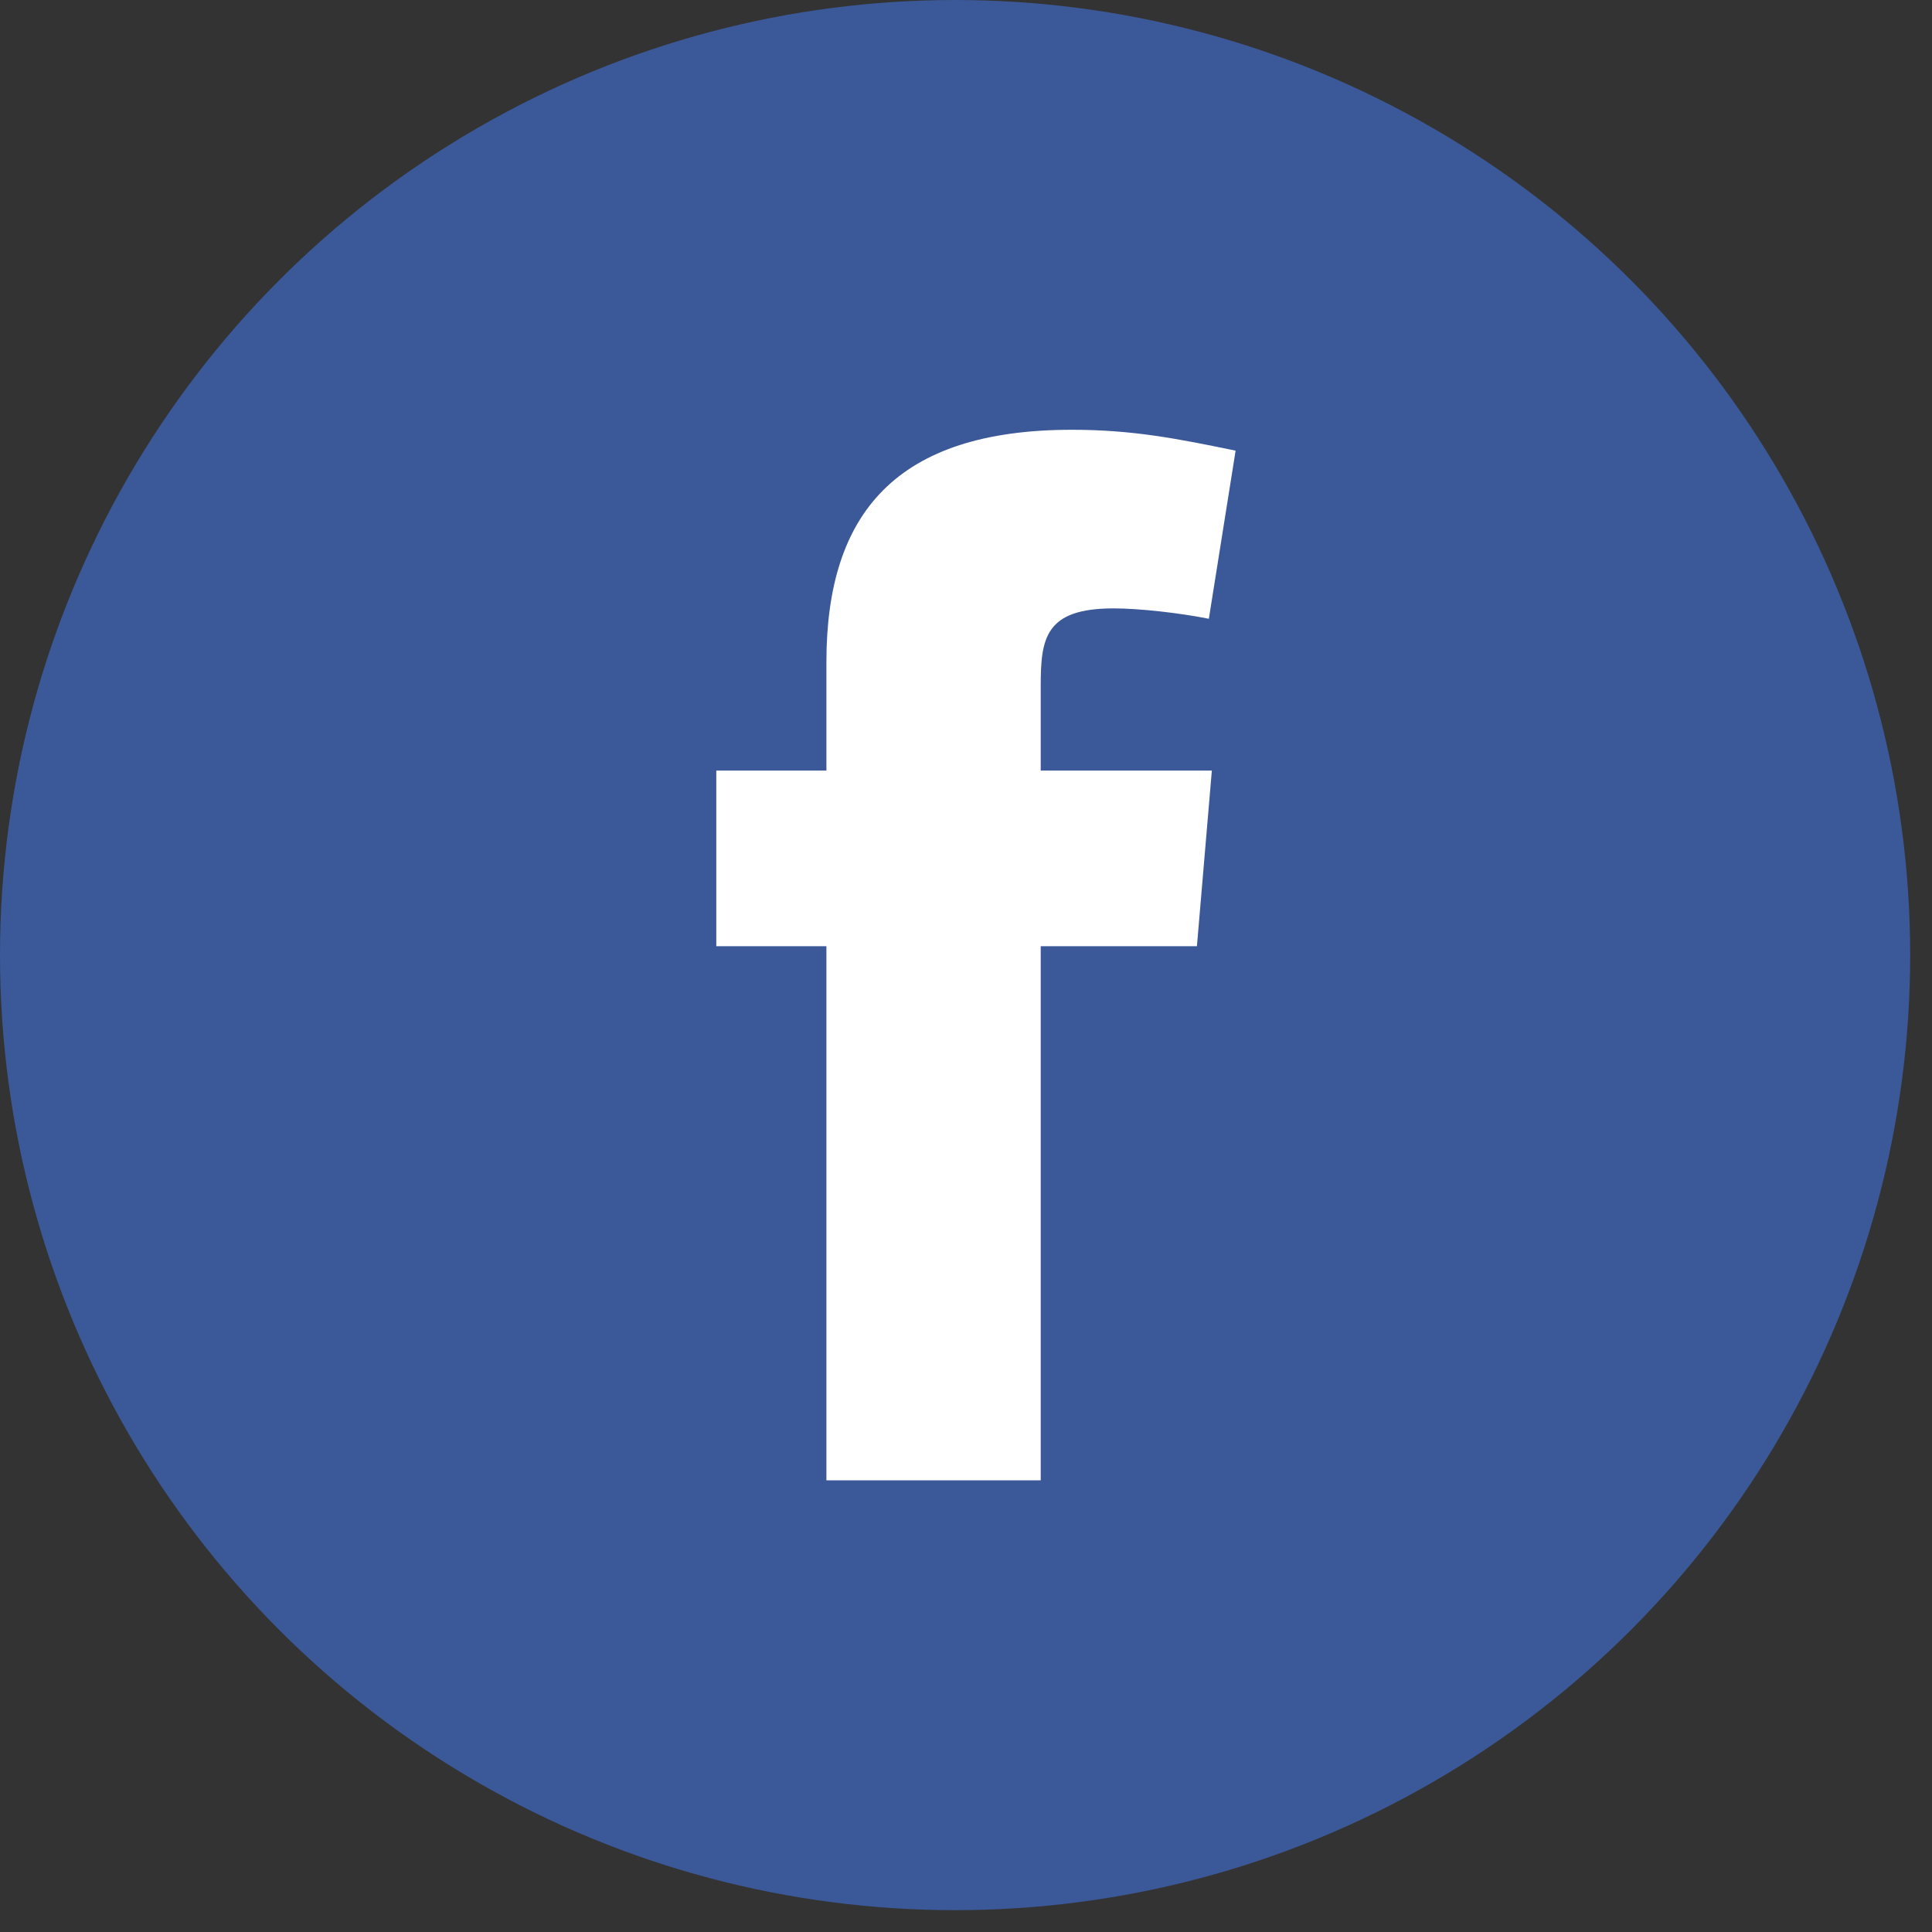 <svg width="40" height="40" viewBox="0 0 40 40" fill="none" xmlns="http://www.w3.org/2000/svg">
<rect x="0" y="0" width="40" height="40" fill="#333333" stroke="none"/>
<circle cx="19.774" cy="19.774" r="19.774" fill="#3B5998"/>
<path fill-rule="evenodd" clip-rule="evenodd" d="M25.028 12.811C24.412 12.688 23.58 12.596 23.056 12.596C21.639 12.596 21.547 13.212 21.547 14.198V15.954H25.09L24.781 19.59H21.547V30.649H17.11V19.59H14.83V15.954H17.11V13.704C17.11 10.624 18.558 8.898 22.194 8.898C23.456 8.898 24.381 9.083 25.582 9.33L25.028 12.811Z" fill="white"/>
</svg>
